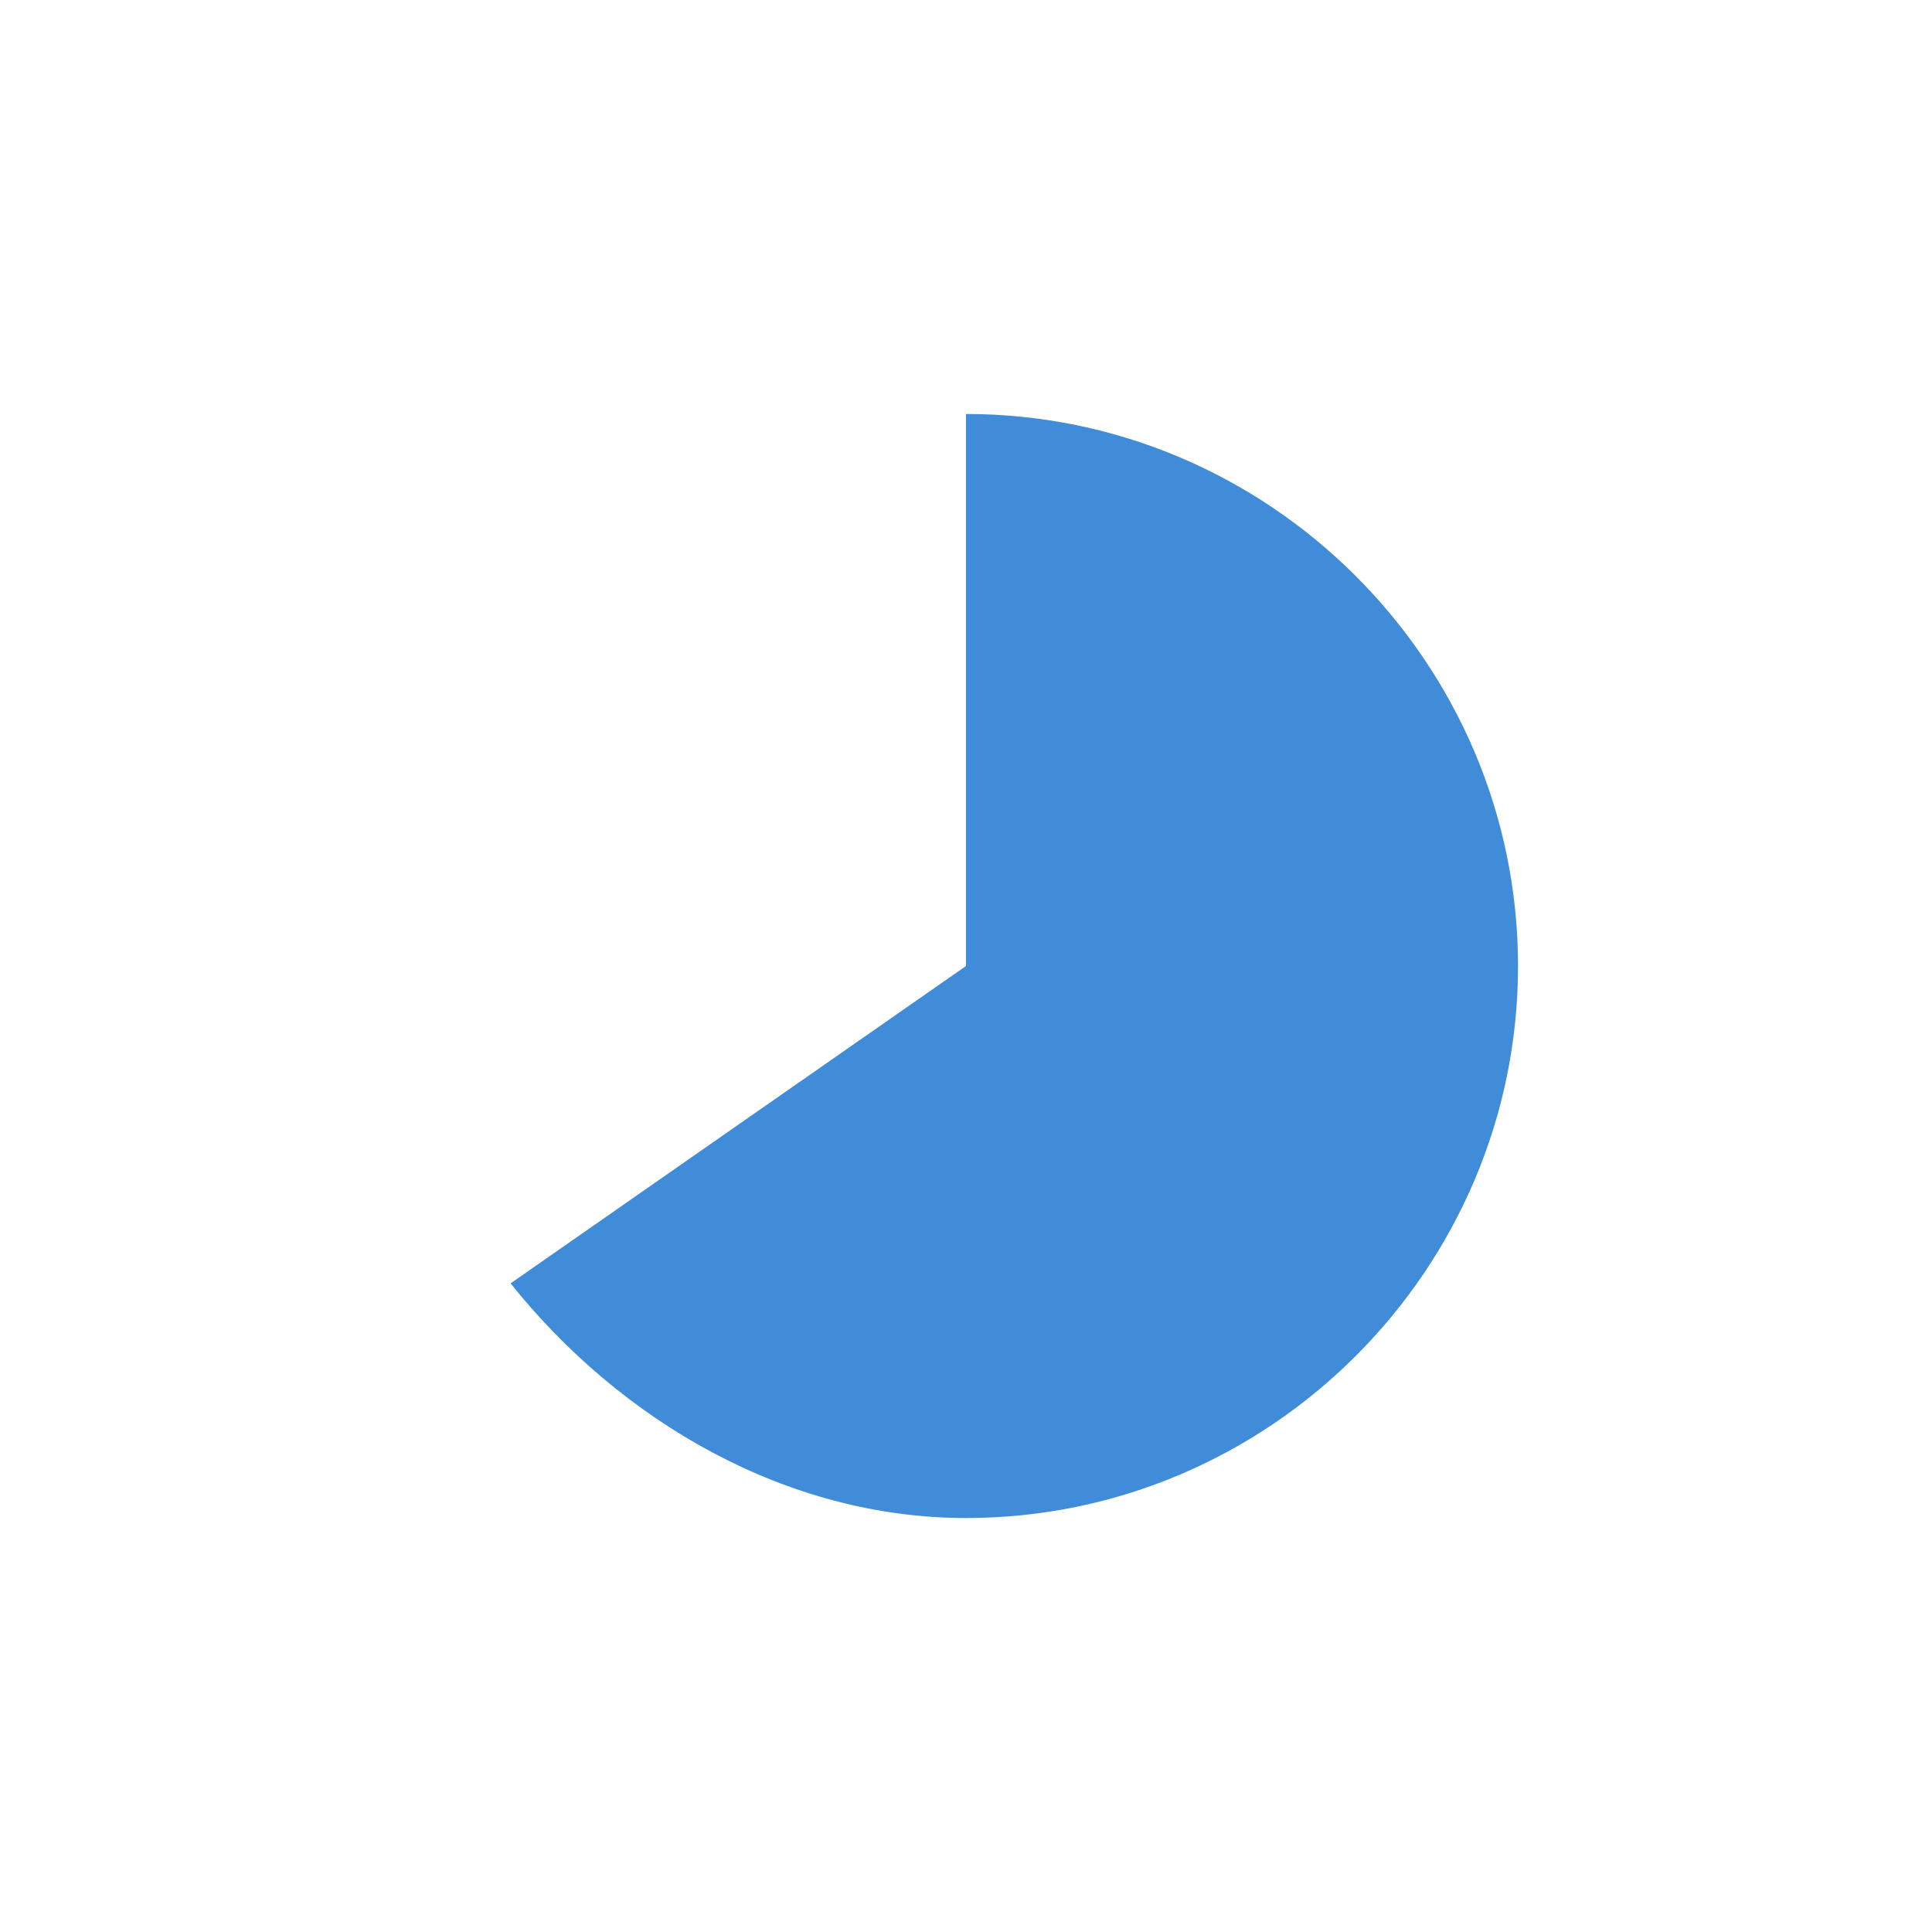<?xml version="1.0" encoding="UTF-8" standalone="no" ?>
<svg width="22px" height="22px" viewBox="0 0 22 22" version="1.1" xmlns="http://www.w3.org/2000/svg"><path d="M11,4.714 C14.457,4.714 17.286,7.543 17.286,11 C17.286,14.457 14.457,17.286 11,17.286 C8.957,17.286 7.071,16.186 5.814,14.614 L11,11 L11,4.714" id="Shape" fill="#418cd8"></path></svg>
